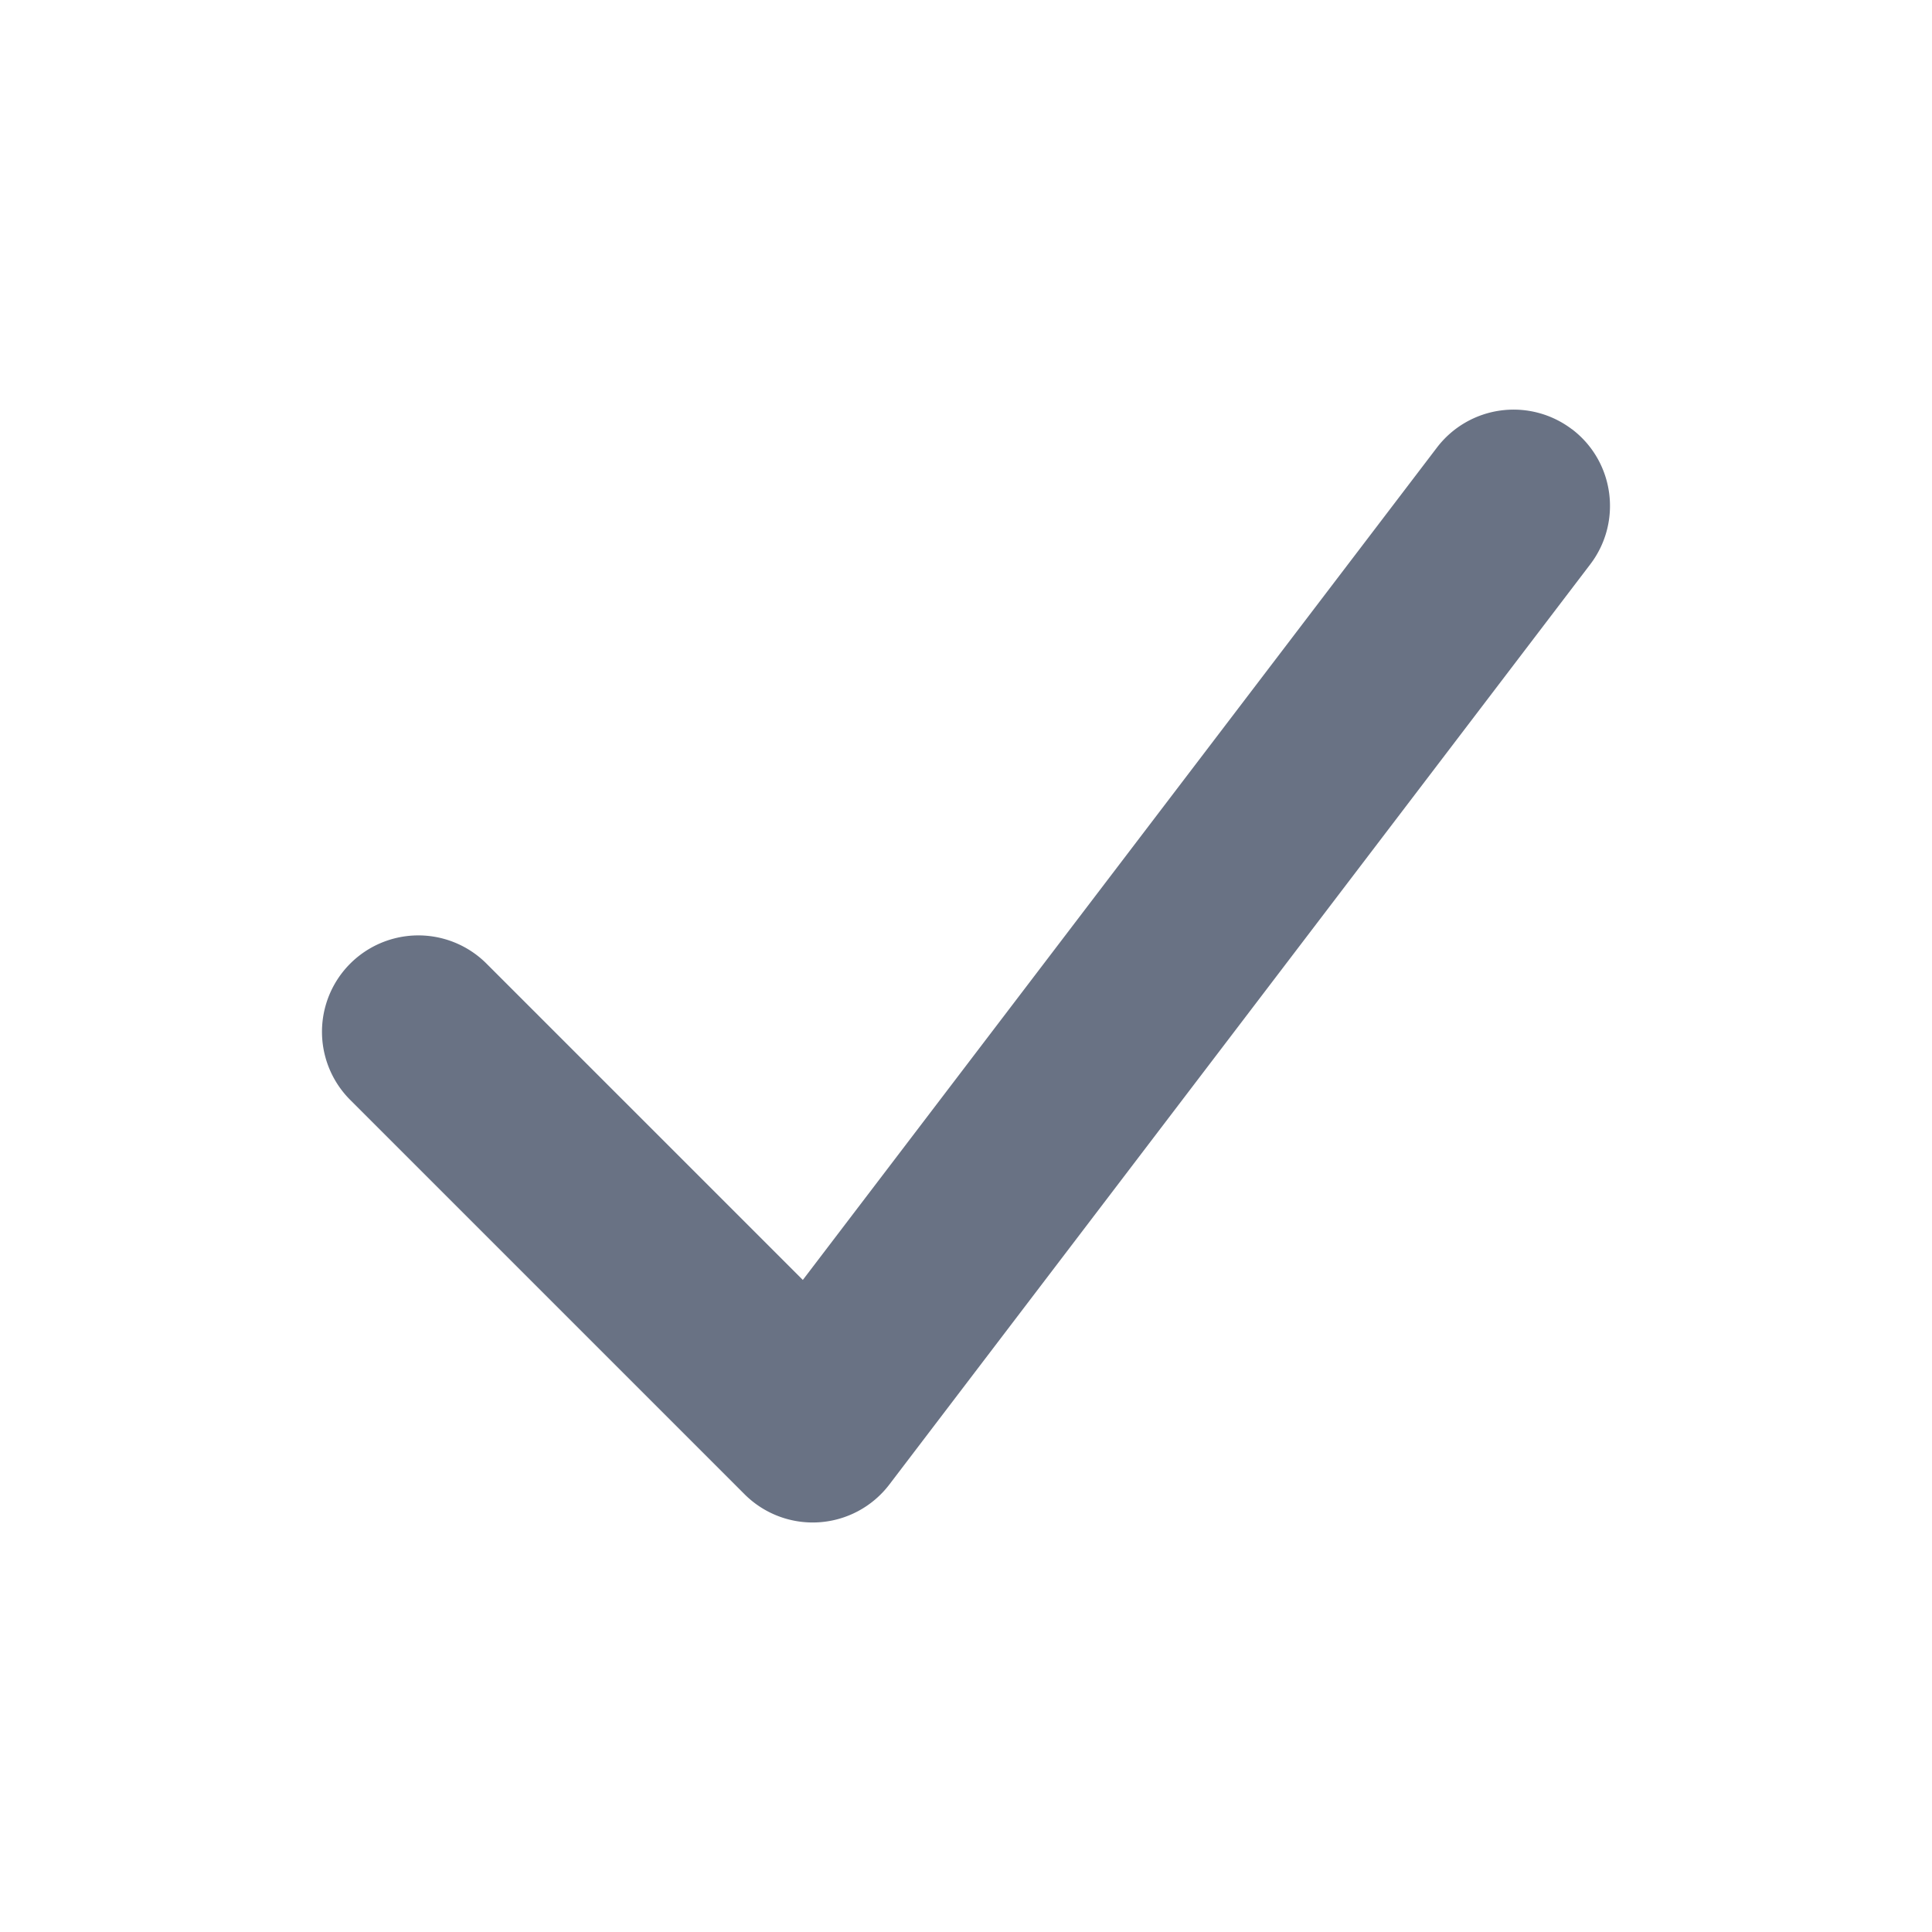 <svg xmlns="http://www.w3.org/2000/svg" fill="none" viewBox="0 0 24 24"><path fill="#697284" d="M19.528 5.333a1.198 1.198 0 0 0-1.678.227L9.973 15.9l-3.93-3.93a1.197 1.197 0 0 0-1.692 1.694l4.898 4.898a1.197 1.197 0 0 0 1.799-.121L19.755 7.01c.4-.526.3-1.277-.227-1.678Z"/></svg>